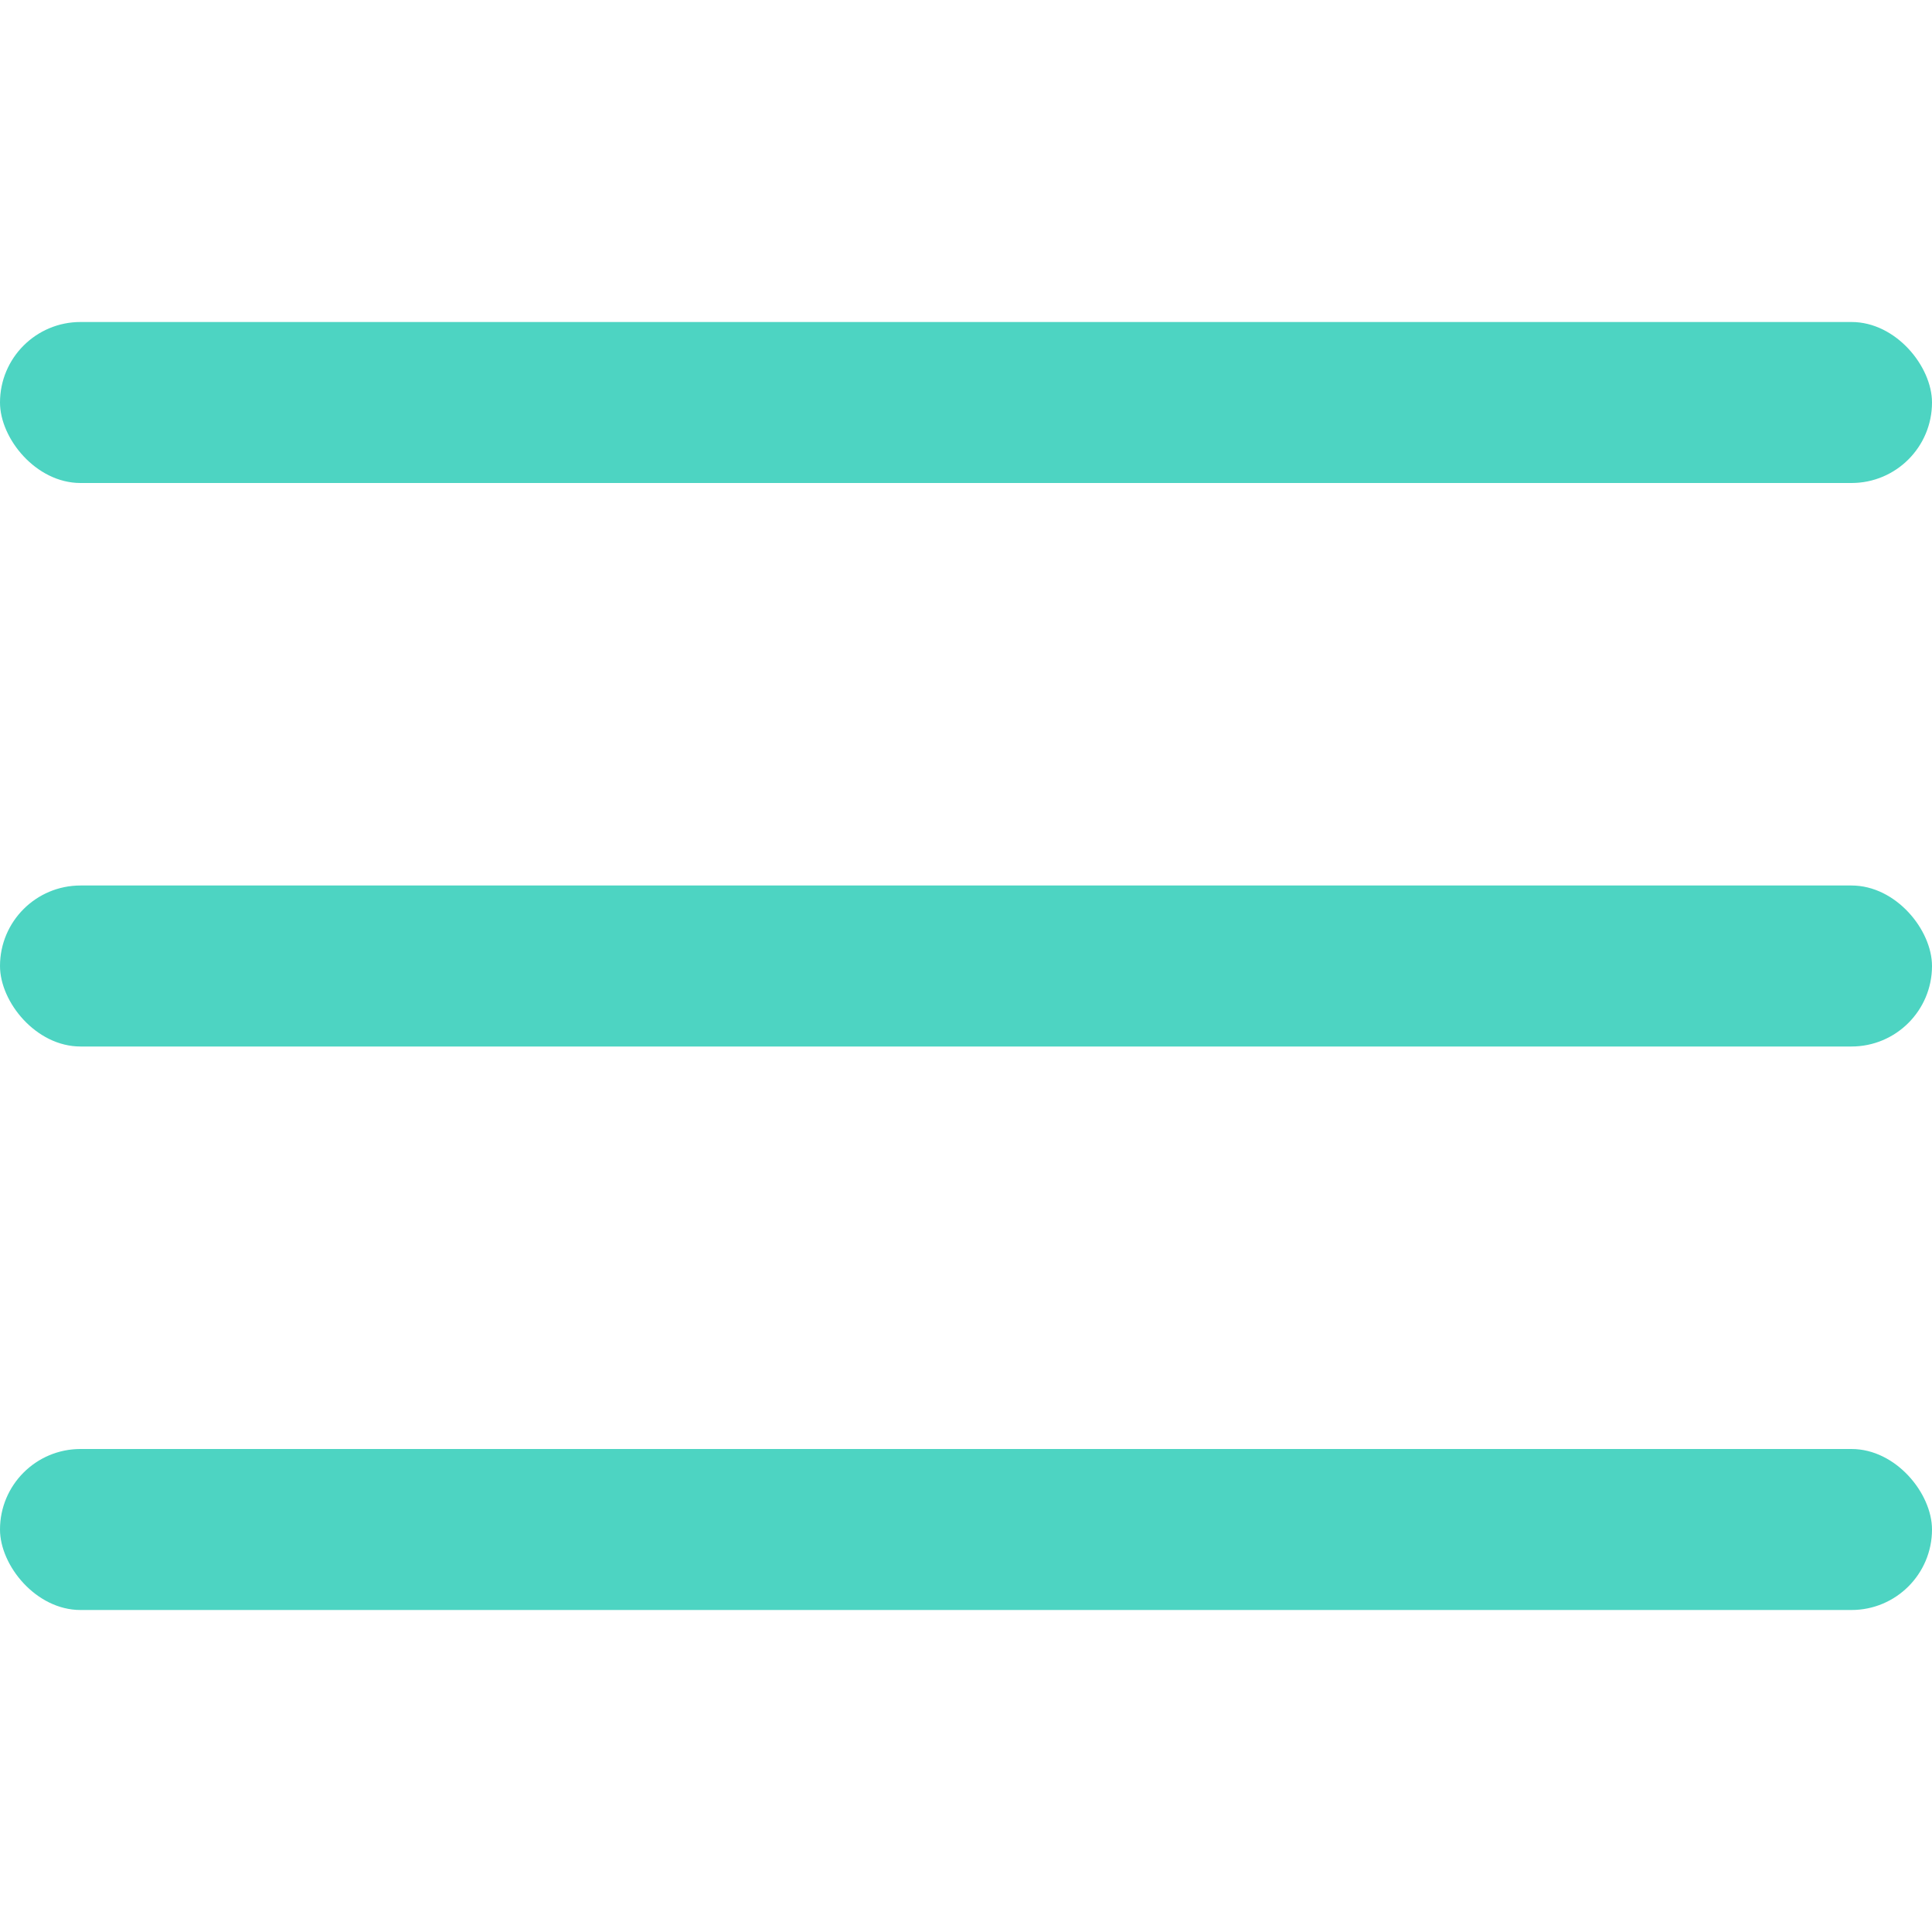 <?xml version="1.0" encoding="UTF-8"?>
<svg xmlns="http://www.w3.org/2000/svg" fill="#4dd4c2" id="Outline" viewBox="0 0 24 24" width="512" height="512"><rect y="11" width="24" height="2" rx="1"/><rect y="4" width="24" height="2" rx="1"/><rect y="18" width="24" height="2" rx="1"/></svg>
